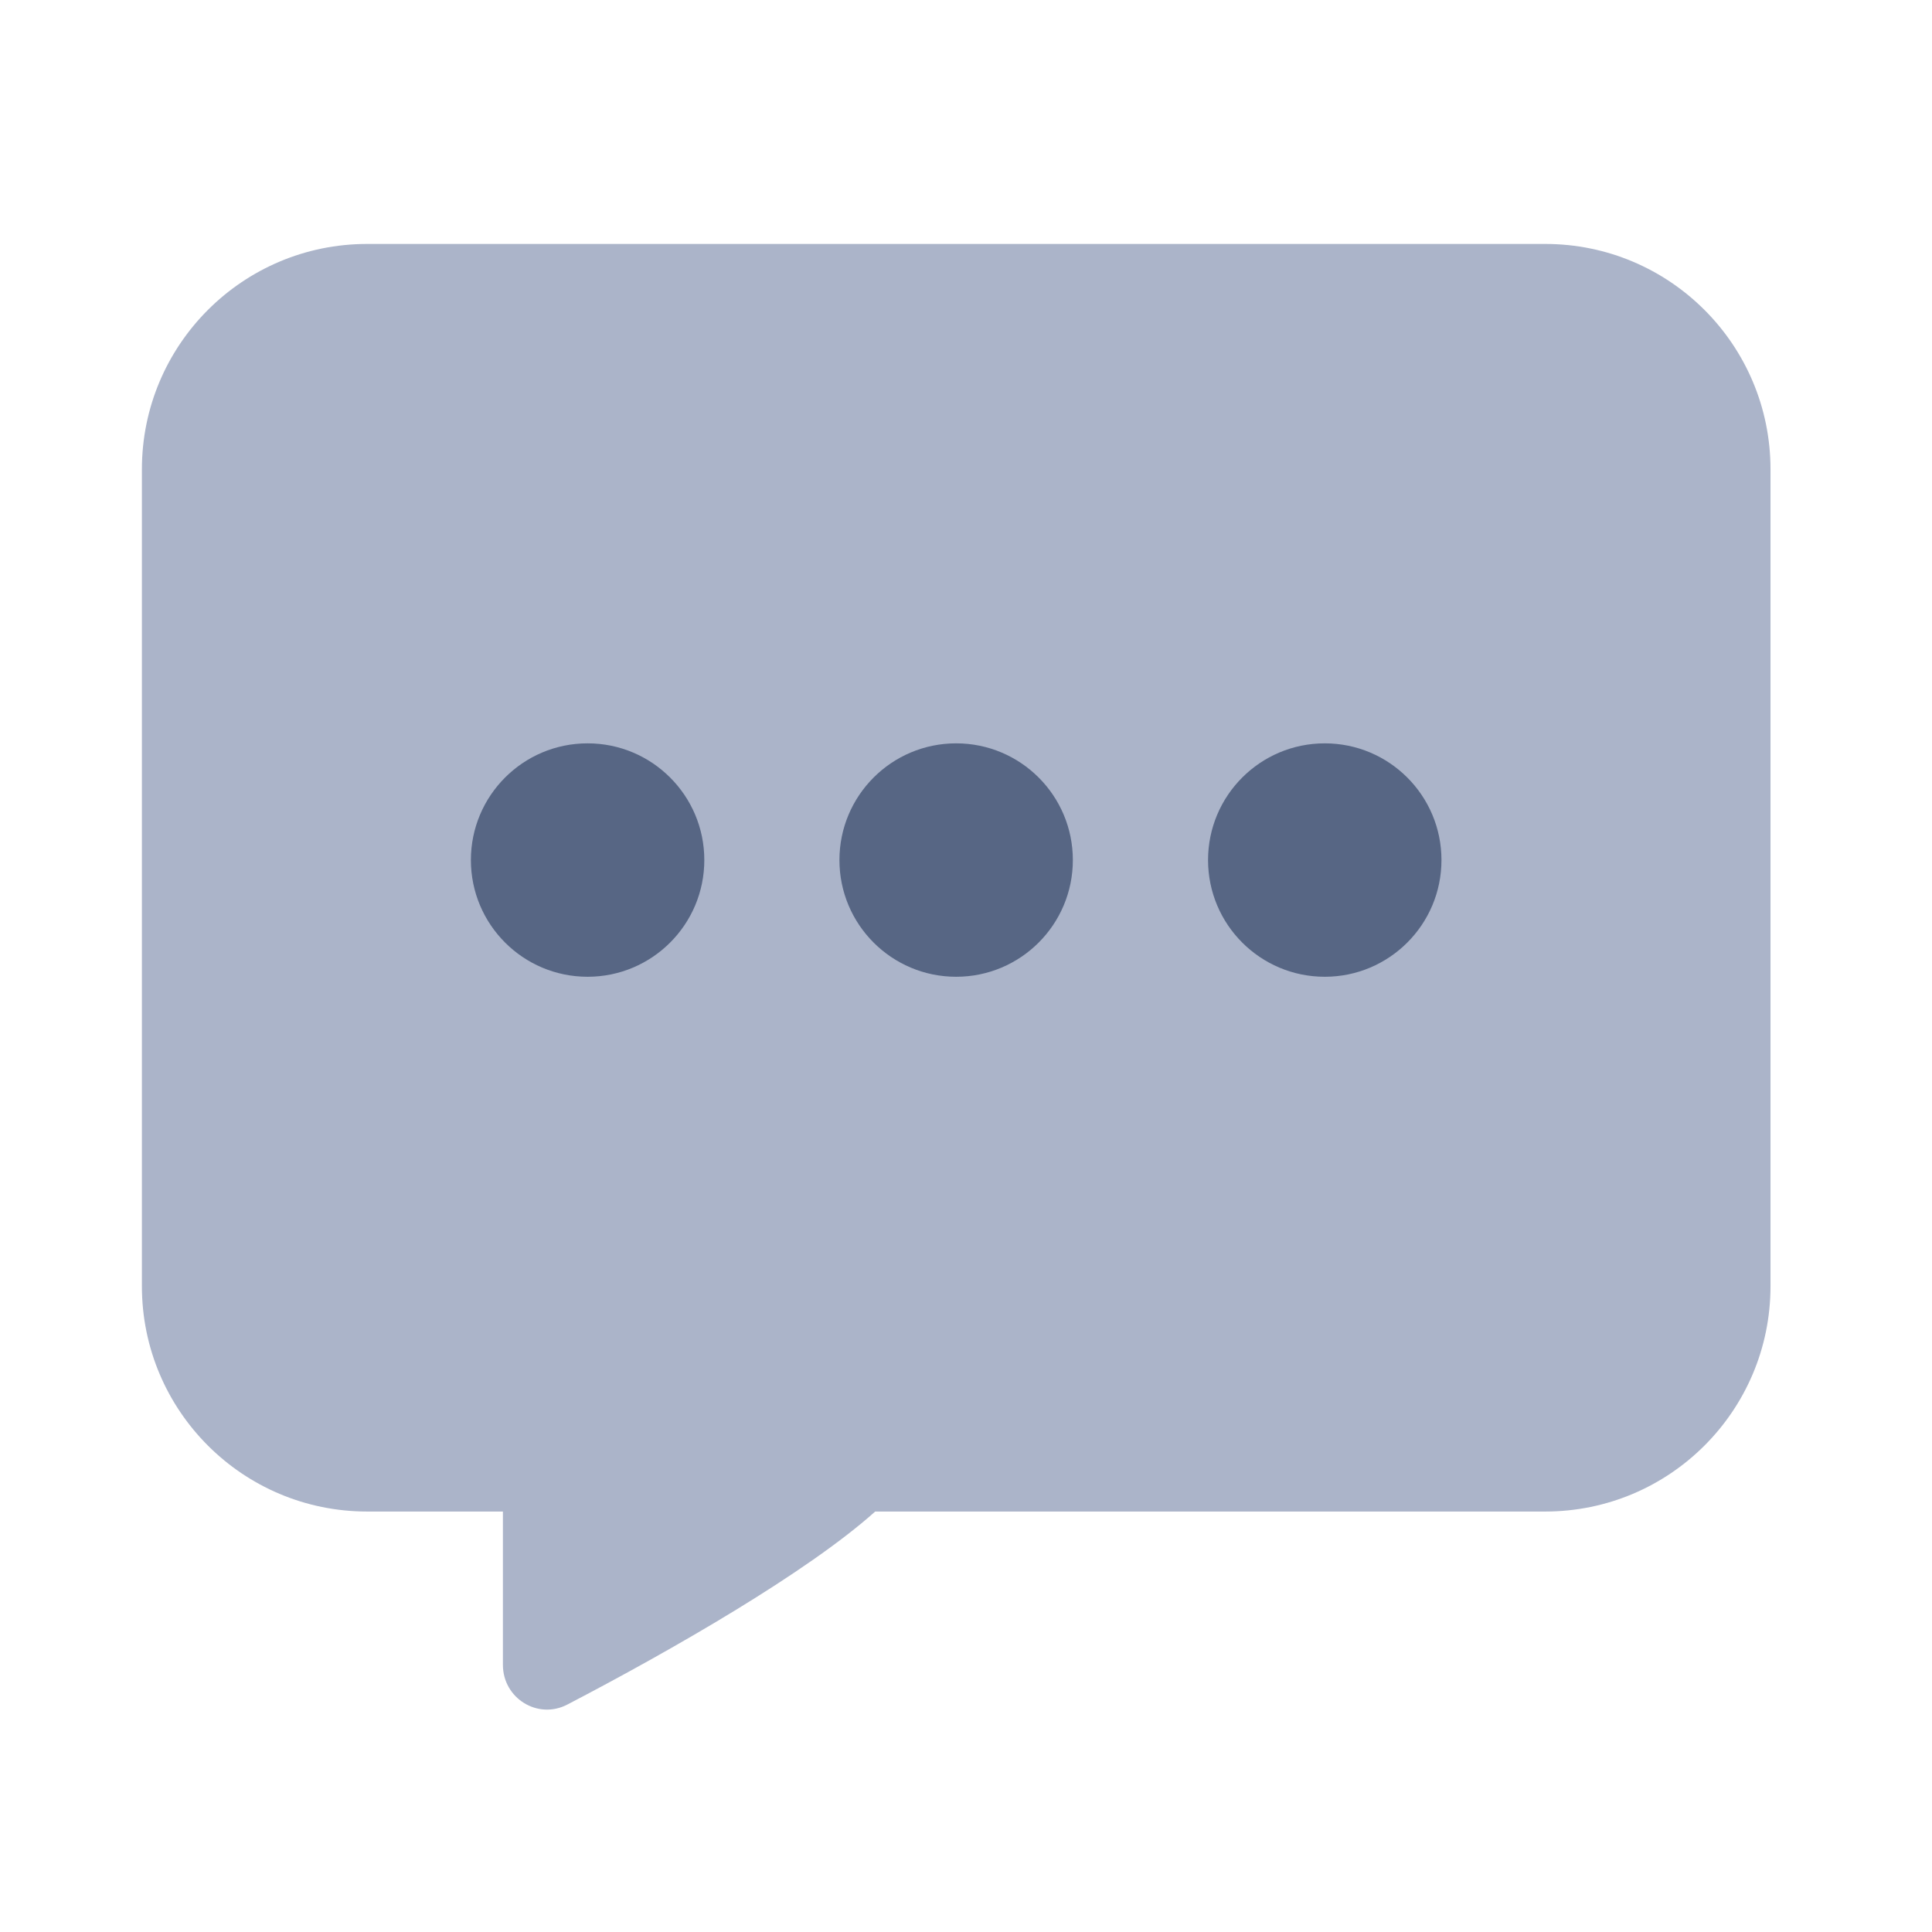 <svg width="49" height="49" viewBox="0 0 49 49" fill="none" xmlns="http://www.w3.org/2000/svg">
<path d="M39.19 6.187C42.345 6.187 44.904 8.746 44.904 11.902V32.623C44.904 35.778 42.345 38.336 39.19 38.336H22.197C20.469 39.883 17.032 41.855 14.388 43.232C13.638 43.622 12.755 43.071 12.755 42.226V38.336H9.312C6.157 38.336 3.599 35.778 3.599 32.623V11.902C3.599 8.746 6.157 6.187 9.312 6.187H39.19Z" fill="#ABB4C9"/>
<circle cx="14.903" cy="21.813" r="2.96" fill="#576684"/>
<circle cx="24.25" cy="21.813" r="2.96" fill="#576684"/>
<circle cx="33.599" cy="21.813" r="2.96" fill="#576684"/>
</svg>
